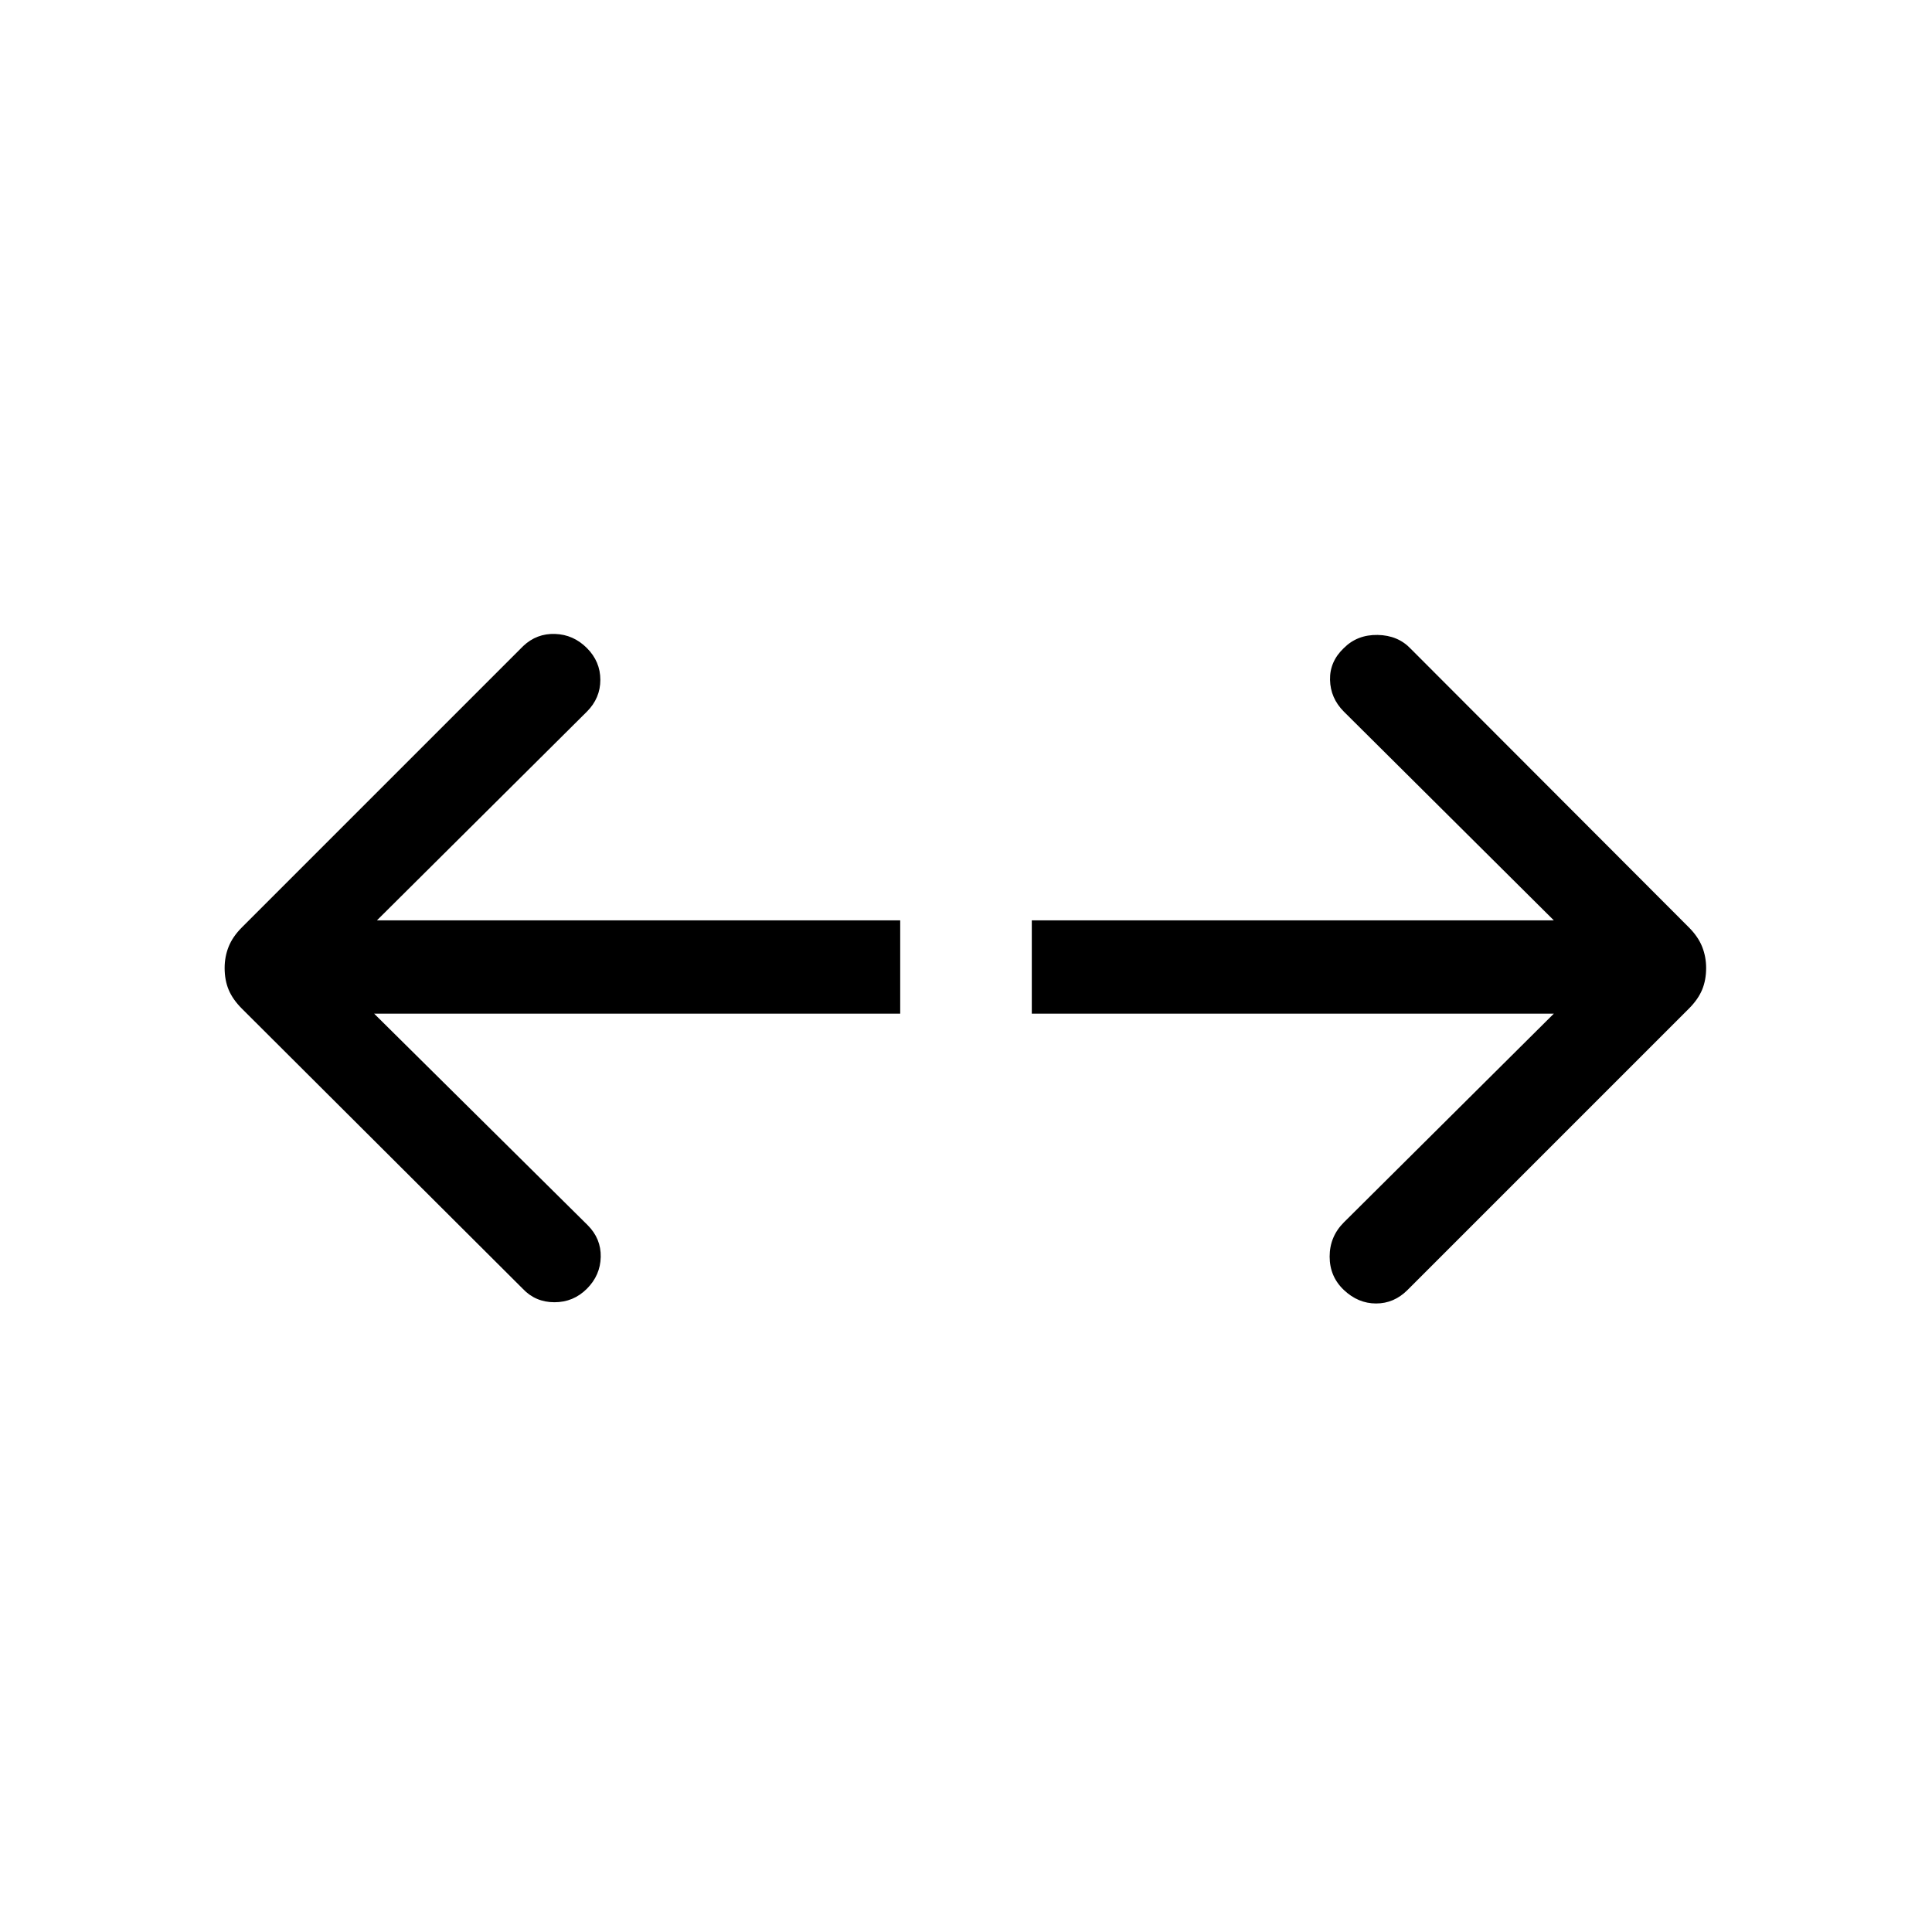 <svg xmlns="http://www.w3.org/2000/svg" height="48" viewBox="0 -960 960 960" width="48"><path d="M772.078-456.308H512.693v-46.384h259.385L667.769-606.385q-6.692-6.692-6.885-15.807-.192-9.115 6.885-15.808 6.692-6.692 16.807-6.499 10.115.192 16.423 6.884l138.153 138.384q4.616 4.616 6.616 9.616t2 10.615q0 6-2 10.808-2 4.807-6.616 9.423L699.384-319q-6.693 6.692-15.615 6.692-8.923 0-16-6.692-7.077-6.693-7.077-16.615 0-9.923 7.077-17l104.309-103.693Zm-586.156 0L292-351.23q6.693 6.692 6.5 15.807-.192 9.115-6.884 15.807t-16.115 6.692q-9.423 0-15.731-6.692L120.232-458.769q-4.615-4.616-6.615-9.423-2-4.808-2-10.808 0-5.615 2-10.615t6.615-9.616L260.001-639q6.692-6.307 15.807-5.999 9.116.307 15.808 6.999 6.692 6.693 6.692 15.808t-6.692 15.807L187.307-502.692h260v46.384H185.922Z"/></svg>